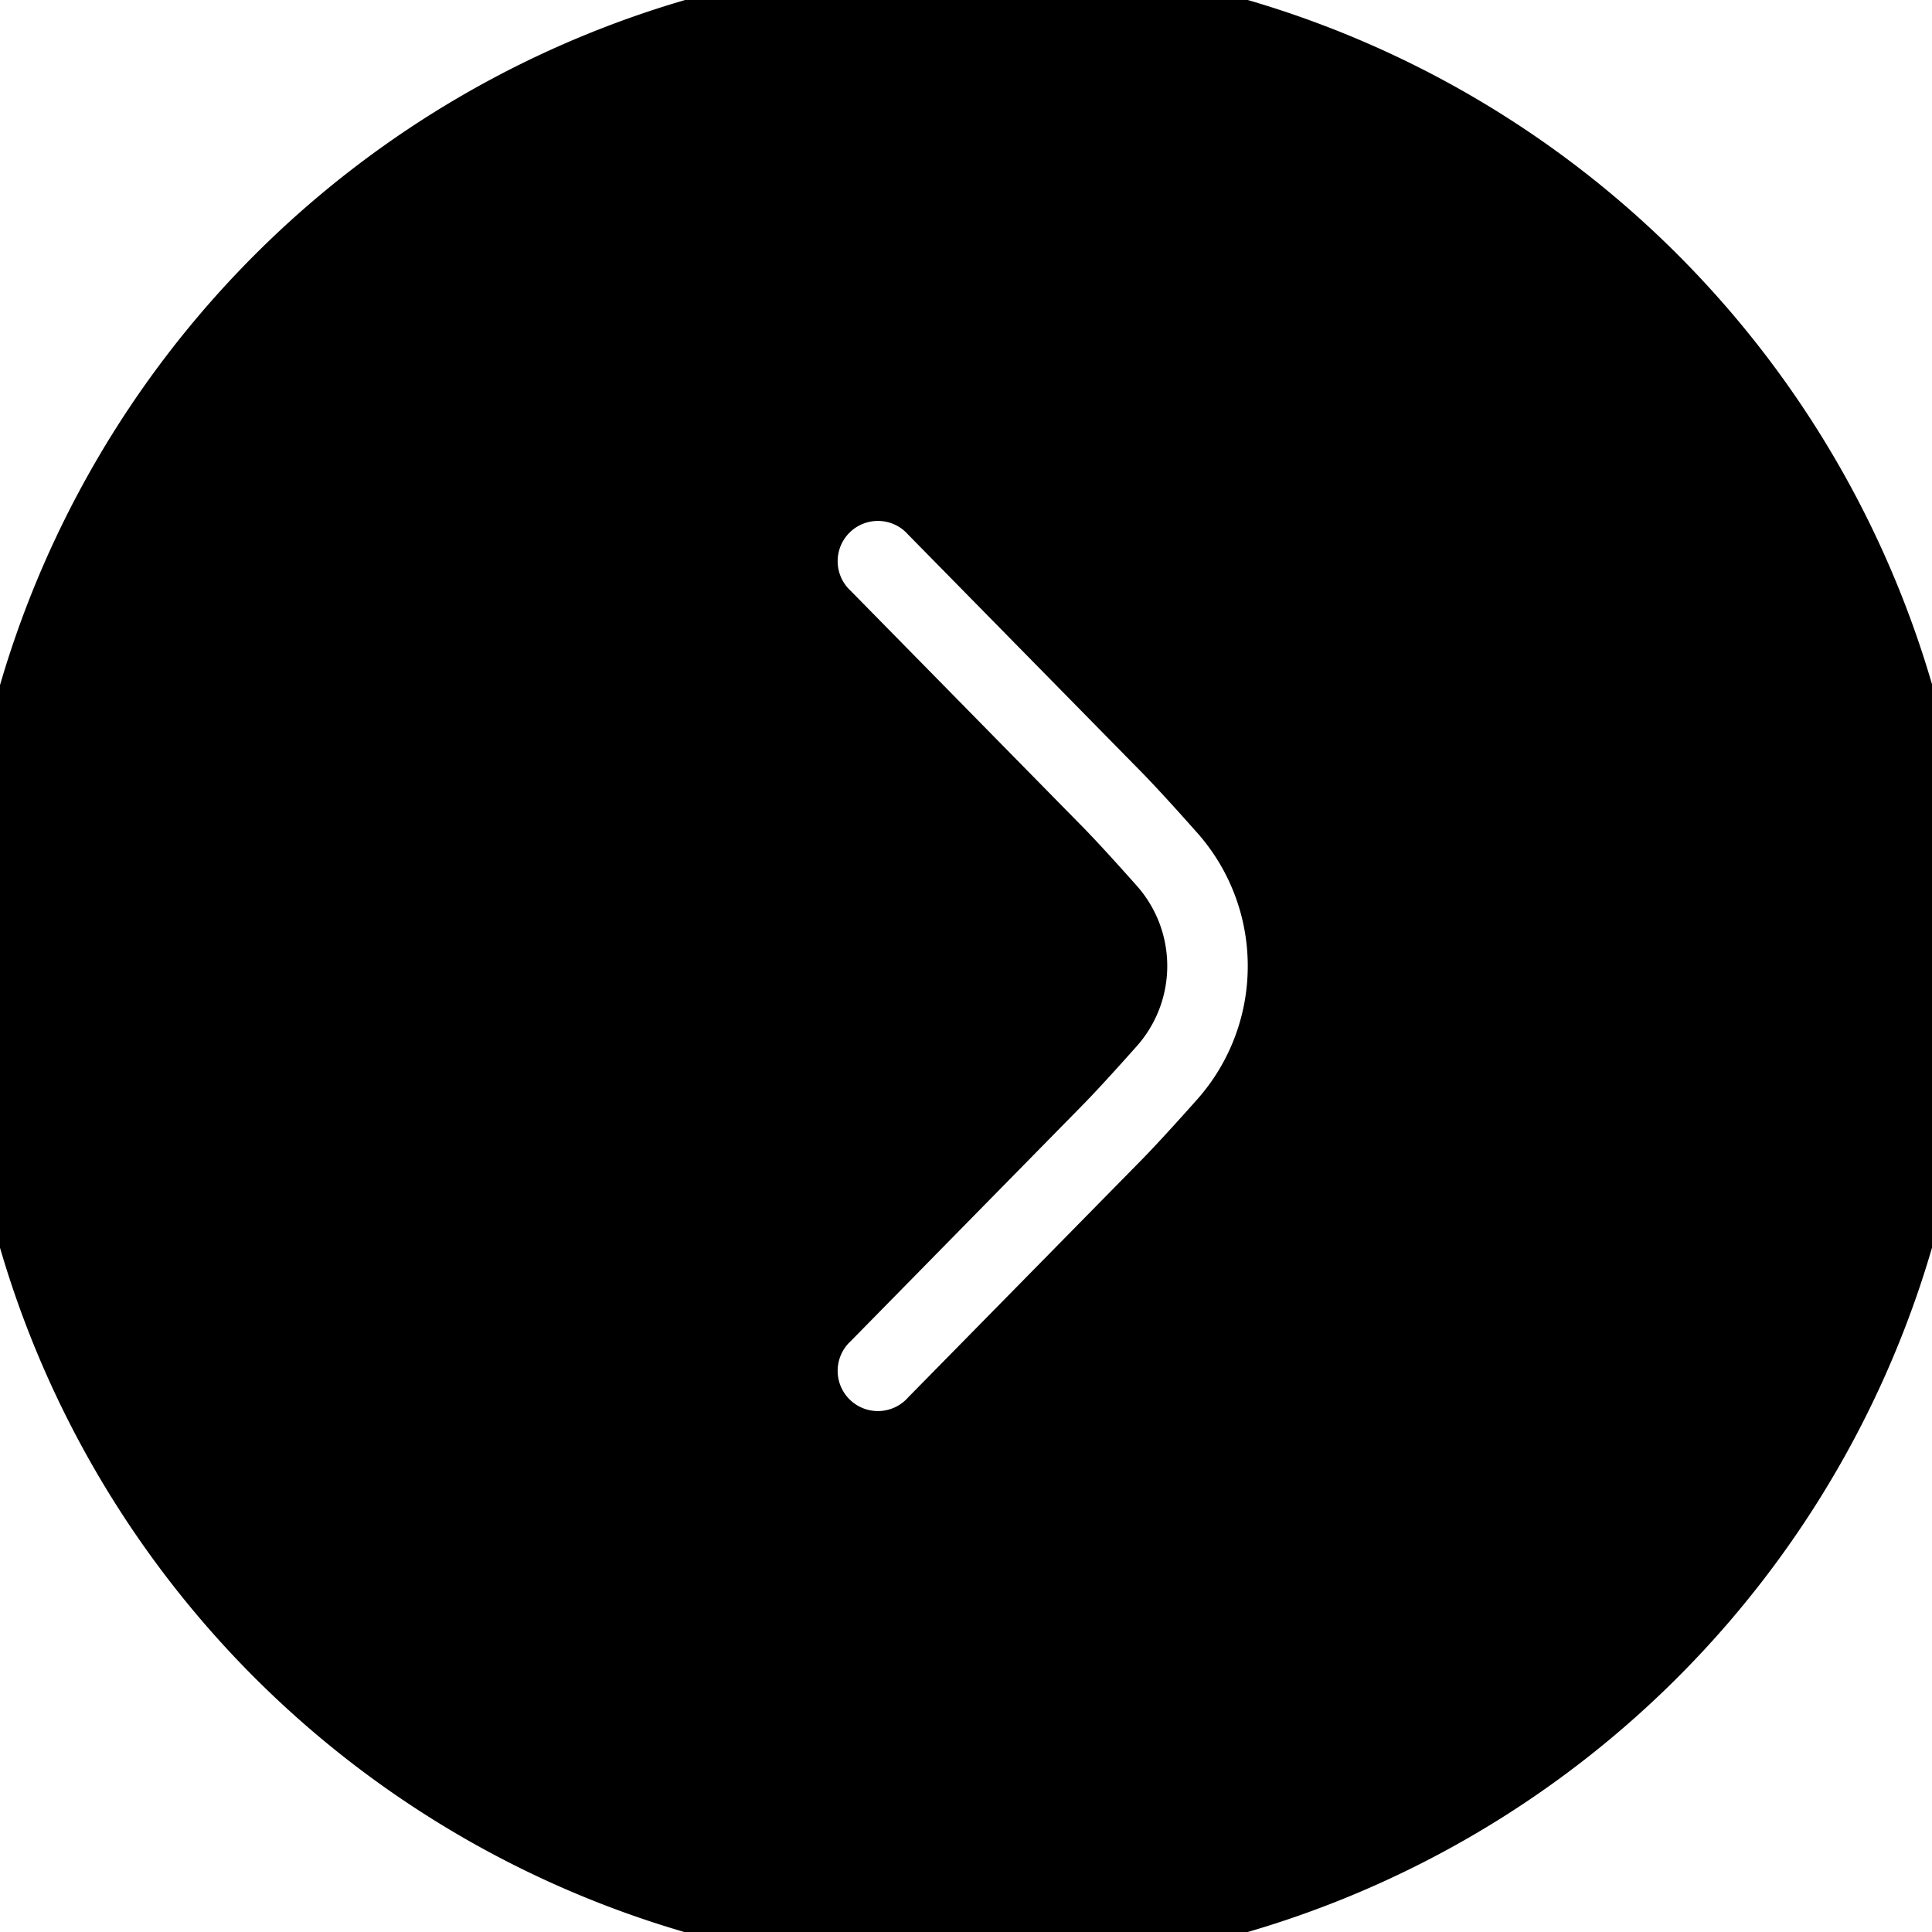 <?xml version="1.0" encoding="UTF-8"?>
<svg fill="current" stroke="current" xmlns="http://www.w3.org/2000/svg" id="arrow-circle-down" viewBox="0 0 24 24" width="512" height="512"><path d="M0,12A12,12,0,1,0,12,0,12.013,12.013,0,0,0,0,12Zm16,0a2.993,2.993,0,0,1-.752,1.987c-.291.327-.574.637-.777.84L11.647,17.7a1,1,0,1,1-1.426-1.4L13.05,13.42c.187-.188.441-.468.7-.759a1,1,0,0,0,0-1.323c-.258-.29-.512-.57-.693-.752L10.221,7.7a1,1,0,1,1,1.426-1.4l2.829,2.879c.2.2.48.507.769.833A2.99,2.99,0,0,1,16,12Z"/></svg>
